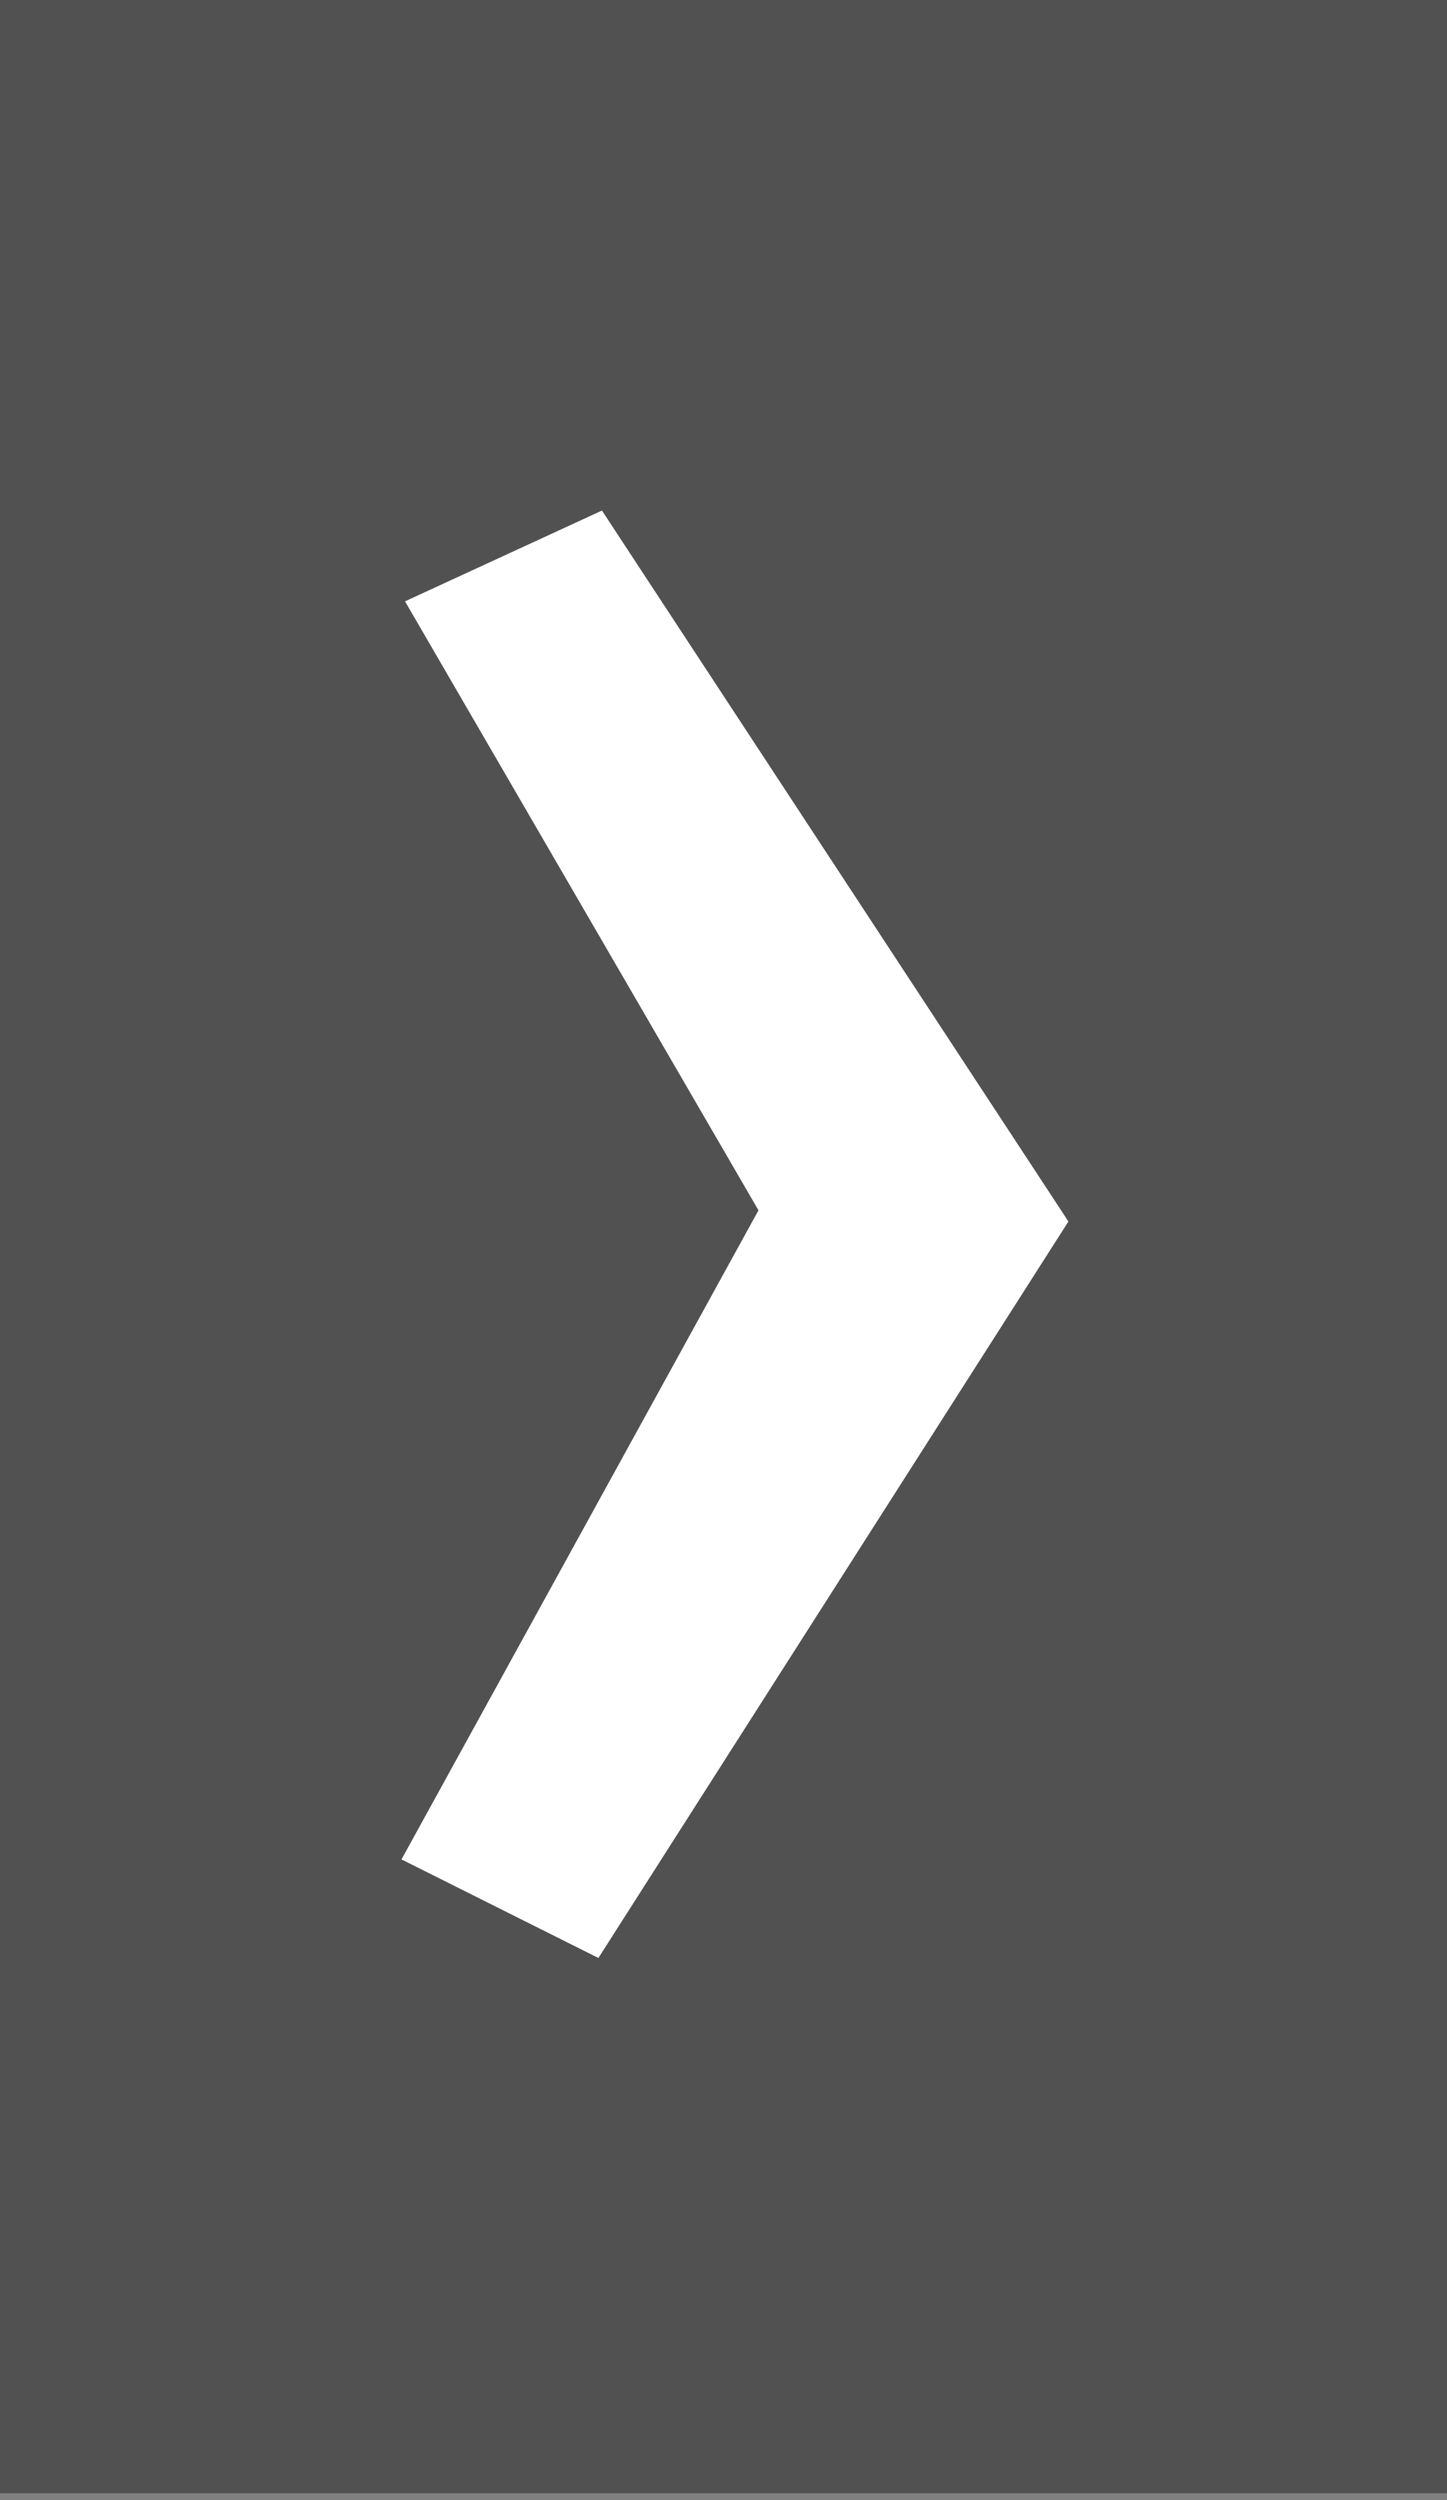 <?xml version="1.0" encoding="utf-8"?>
<!-- Generator: Adobe Illustrator 16.0.0, SVG Export Plug-In . SVG Version: 6.00 Build 0)  -->
<!DOCTYPE svg PUBLIC "-//W3C//DTD SVG 1.1//EN" "http://www.w3.org/Graphics/SVG/1.1/DTD/svg11.dtd">
<svg version="1.1" id="Ebene_1" xmlns="http://www.w3.org/2000/svg" xmlns:xlink="http://www.w3.org/1999/xlink" x="0px" y="0px"
	 width="11px" height="19px" viewBox="-1.406 -1.897 11 19" enable-background="new -1.406 -1.897 11 19" xml:space="preserve">
<rect x="-1.406" y="-1.897" width="11" height="19" fill="#808080" stroke="none"/>
<title>Pfeil nach rechts</title>
<rect x="-1.568" y="-1.949" fill="#515151" width="11.323" height="19"/>
<g>
	<path fill="#FFFFFF" d="M1.646,12.234L4.36,7.301L1.673,2.673l1.497-0.69l3.546,5.403l-3.573,5.597L1.646,12.234z"/>
</g>
</svg>
